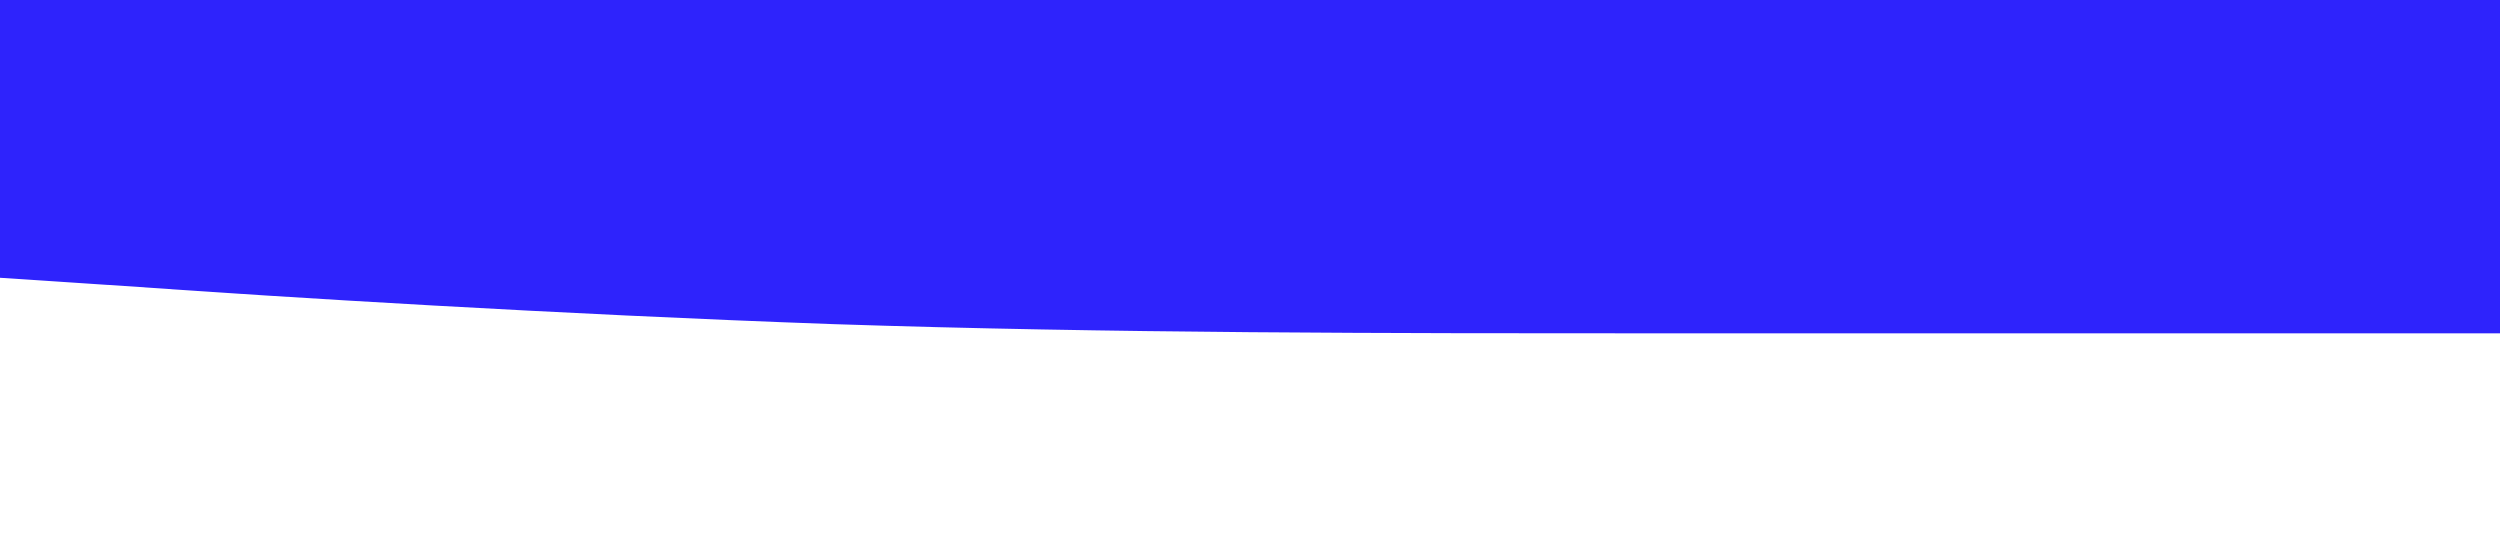 <?xml version="1.0" encoding="utf-8"?>
<!-- Generator: Adobe Illustrator 25.0.0, SVG Export Plug-In . SVG Version: 6.00 Build 0)  -->
<svg version="1.1" id="Layer_1" xmlns="http://www.w3.org/2000/svg" xmlns:xlink="http://www.w3.org/1999/xlink" x="0px" y="0px"
	 viewBox="0 0 1440 320" style="enable-background:new 0 0 1440 320;" xml:space="preserve">
<style type="text/css">
	.st0{fill:#2E23FC;}
</style>
<path class="st0" d="M0,160l80,5.3c80,5.7,240,15.7,400,21.4c160,5.3,320,5.3,480,5.3s320,0,400,0h80V0h-80c-80,0-240,0-400,0
	S640,0,480,0S160,0,80,0H0V160z"/>
</svg>
